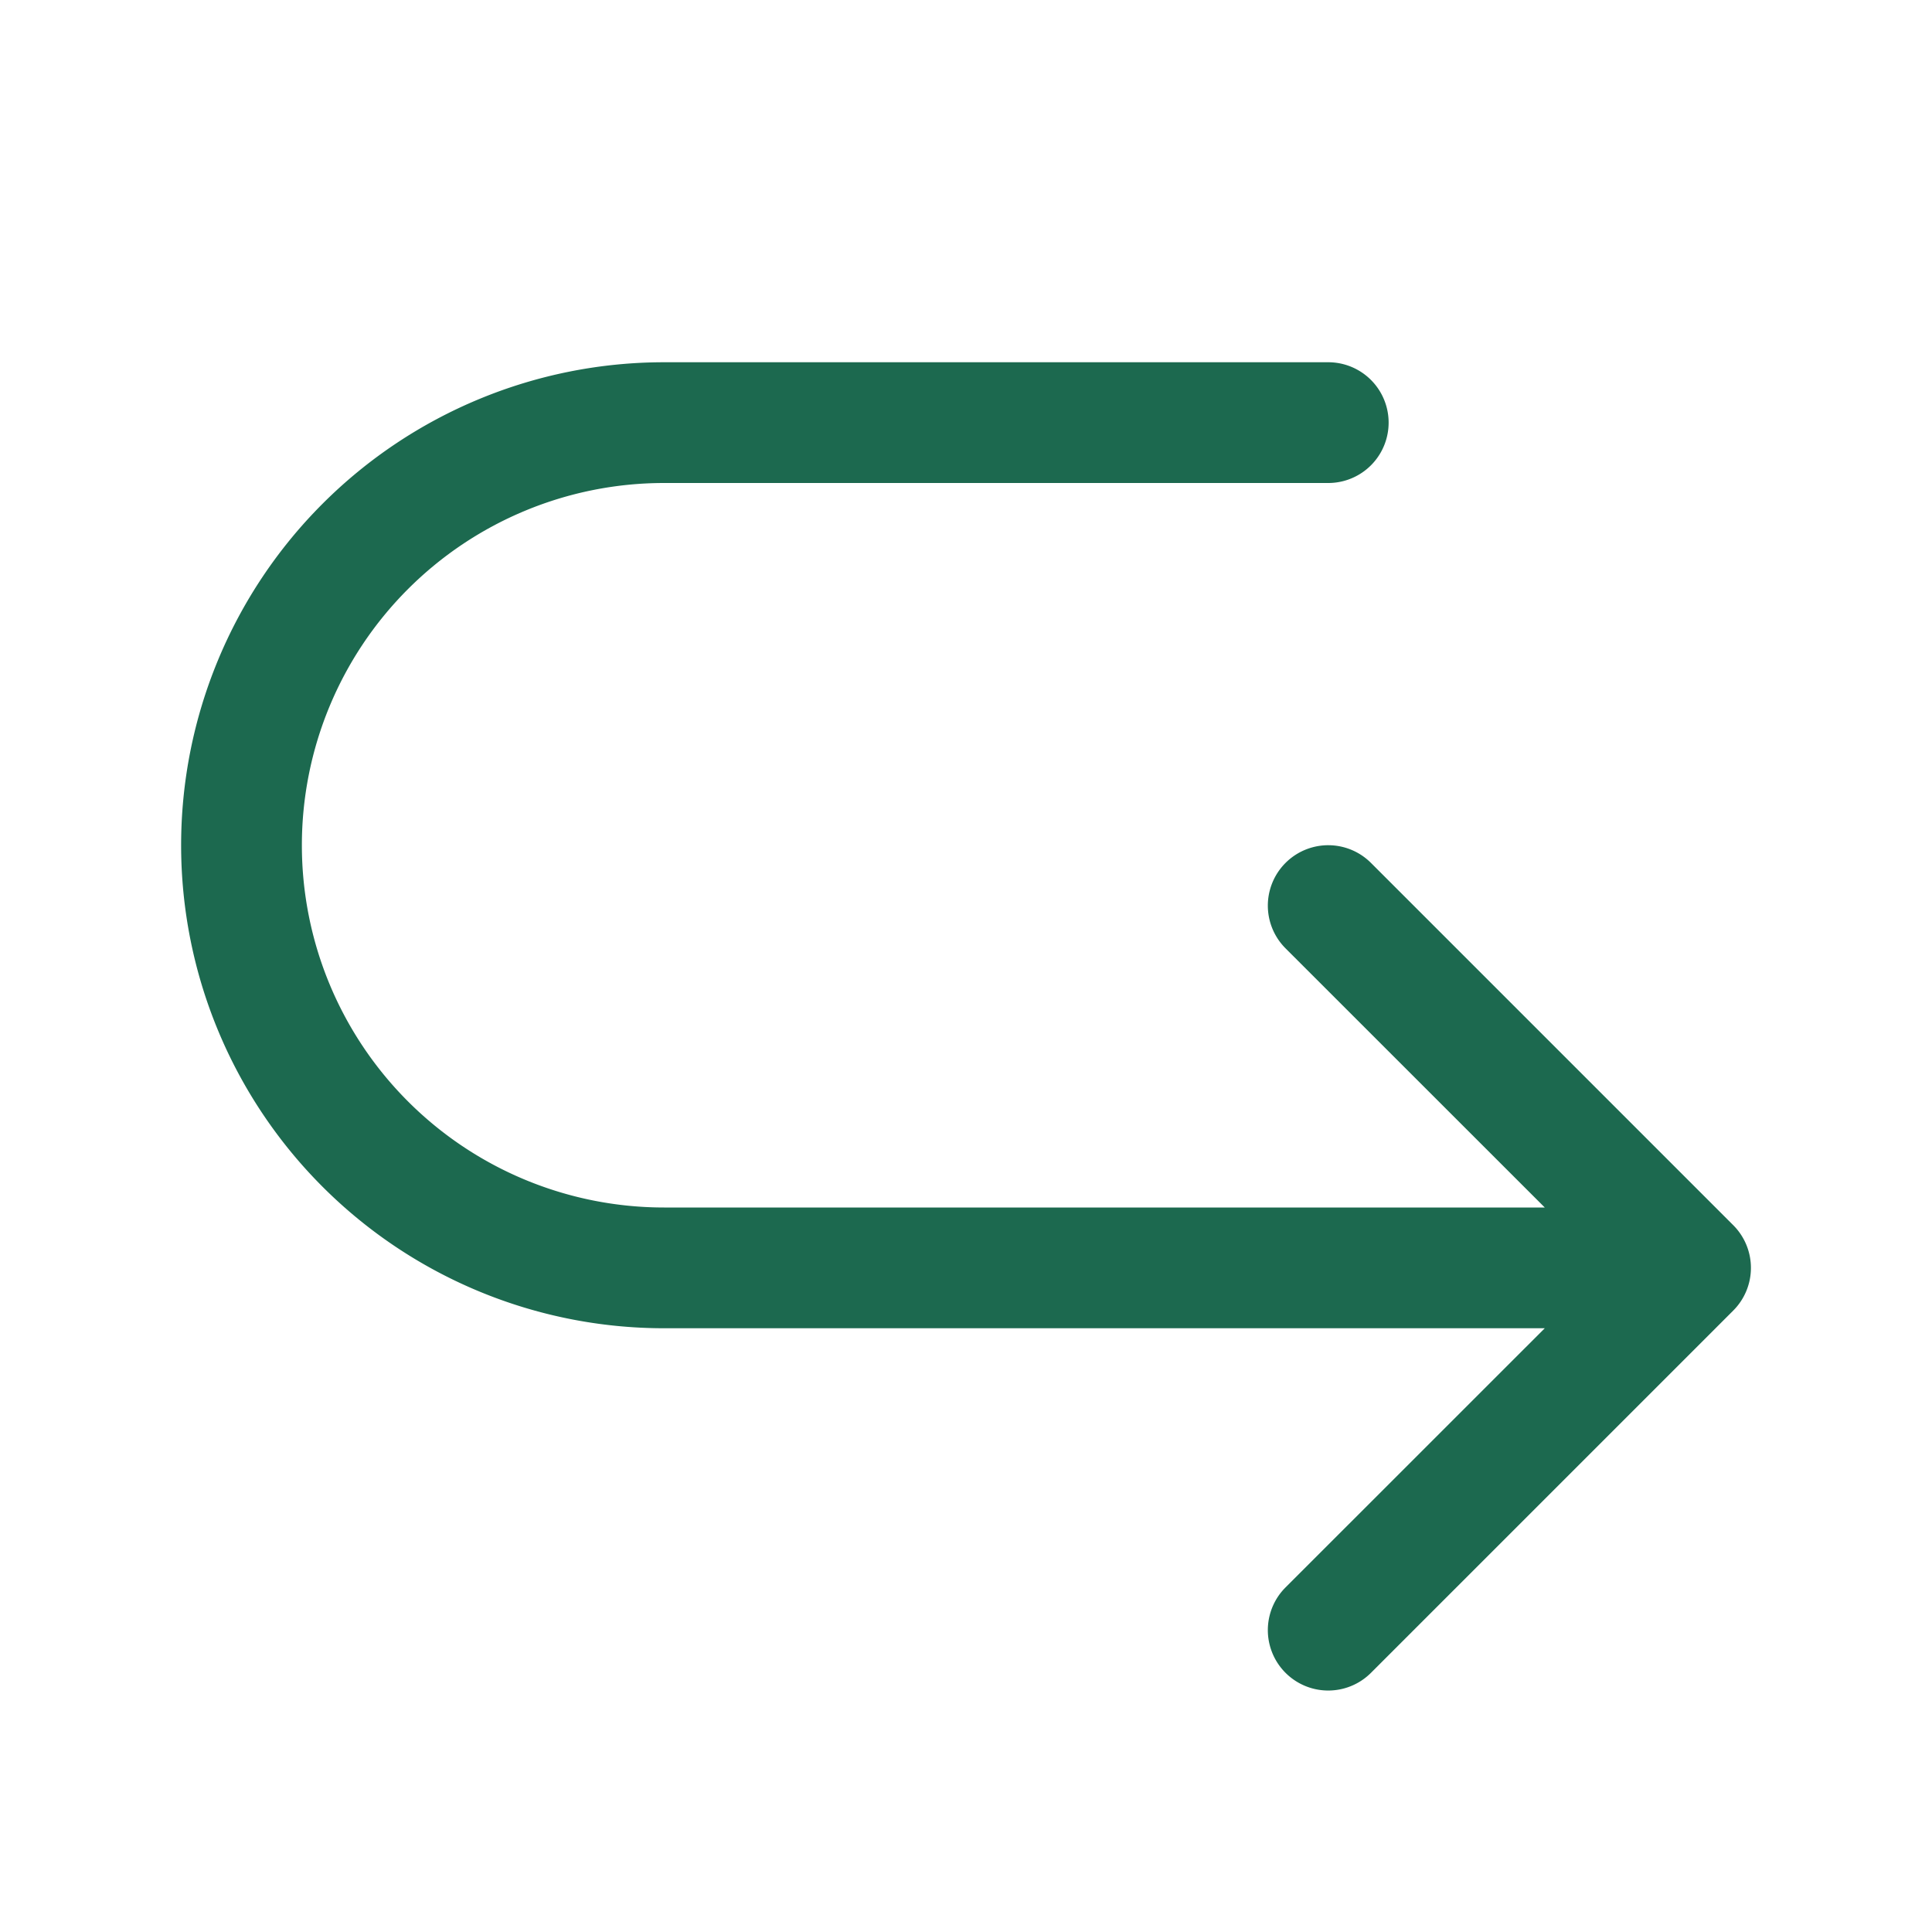 <svg xmlns="http://www.w3.org/2000/svg" viewBox="0 0 256 256" fill="#1C694F"><path d="M229.66,173.66l-48,48a8,8,0,0,1-11.32-11.32L204.69,176H88A64,64,0,0,1,88,48h88a8,8,0,0,1,0,16H88a48,48,0,0,0,0,96H204.69l-34.35-34.34a8,8,0,0,1,11.32-11.32l48,48A8,8,0,0,1,229.66,173.66Z"/></svg>